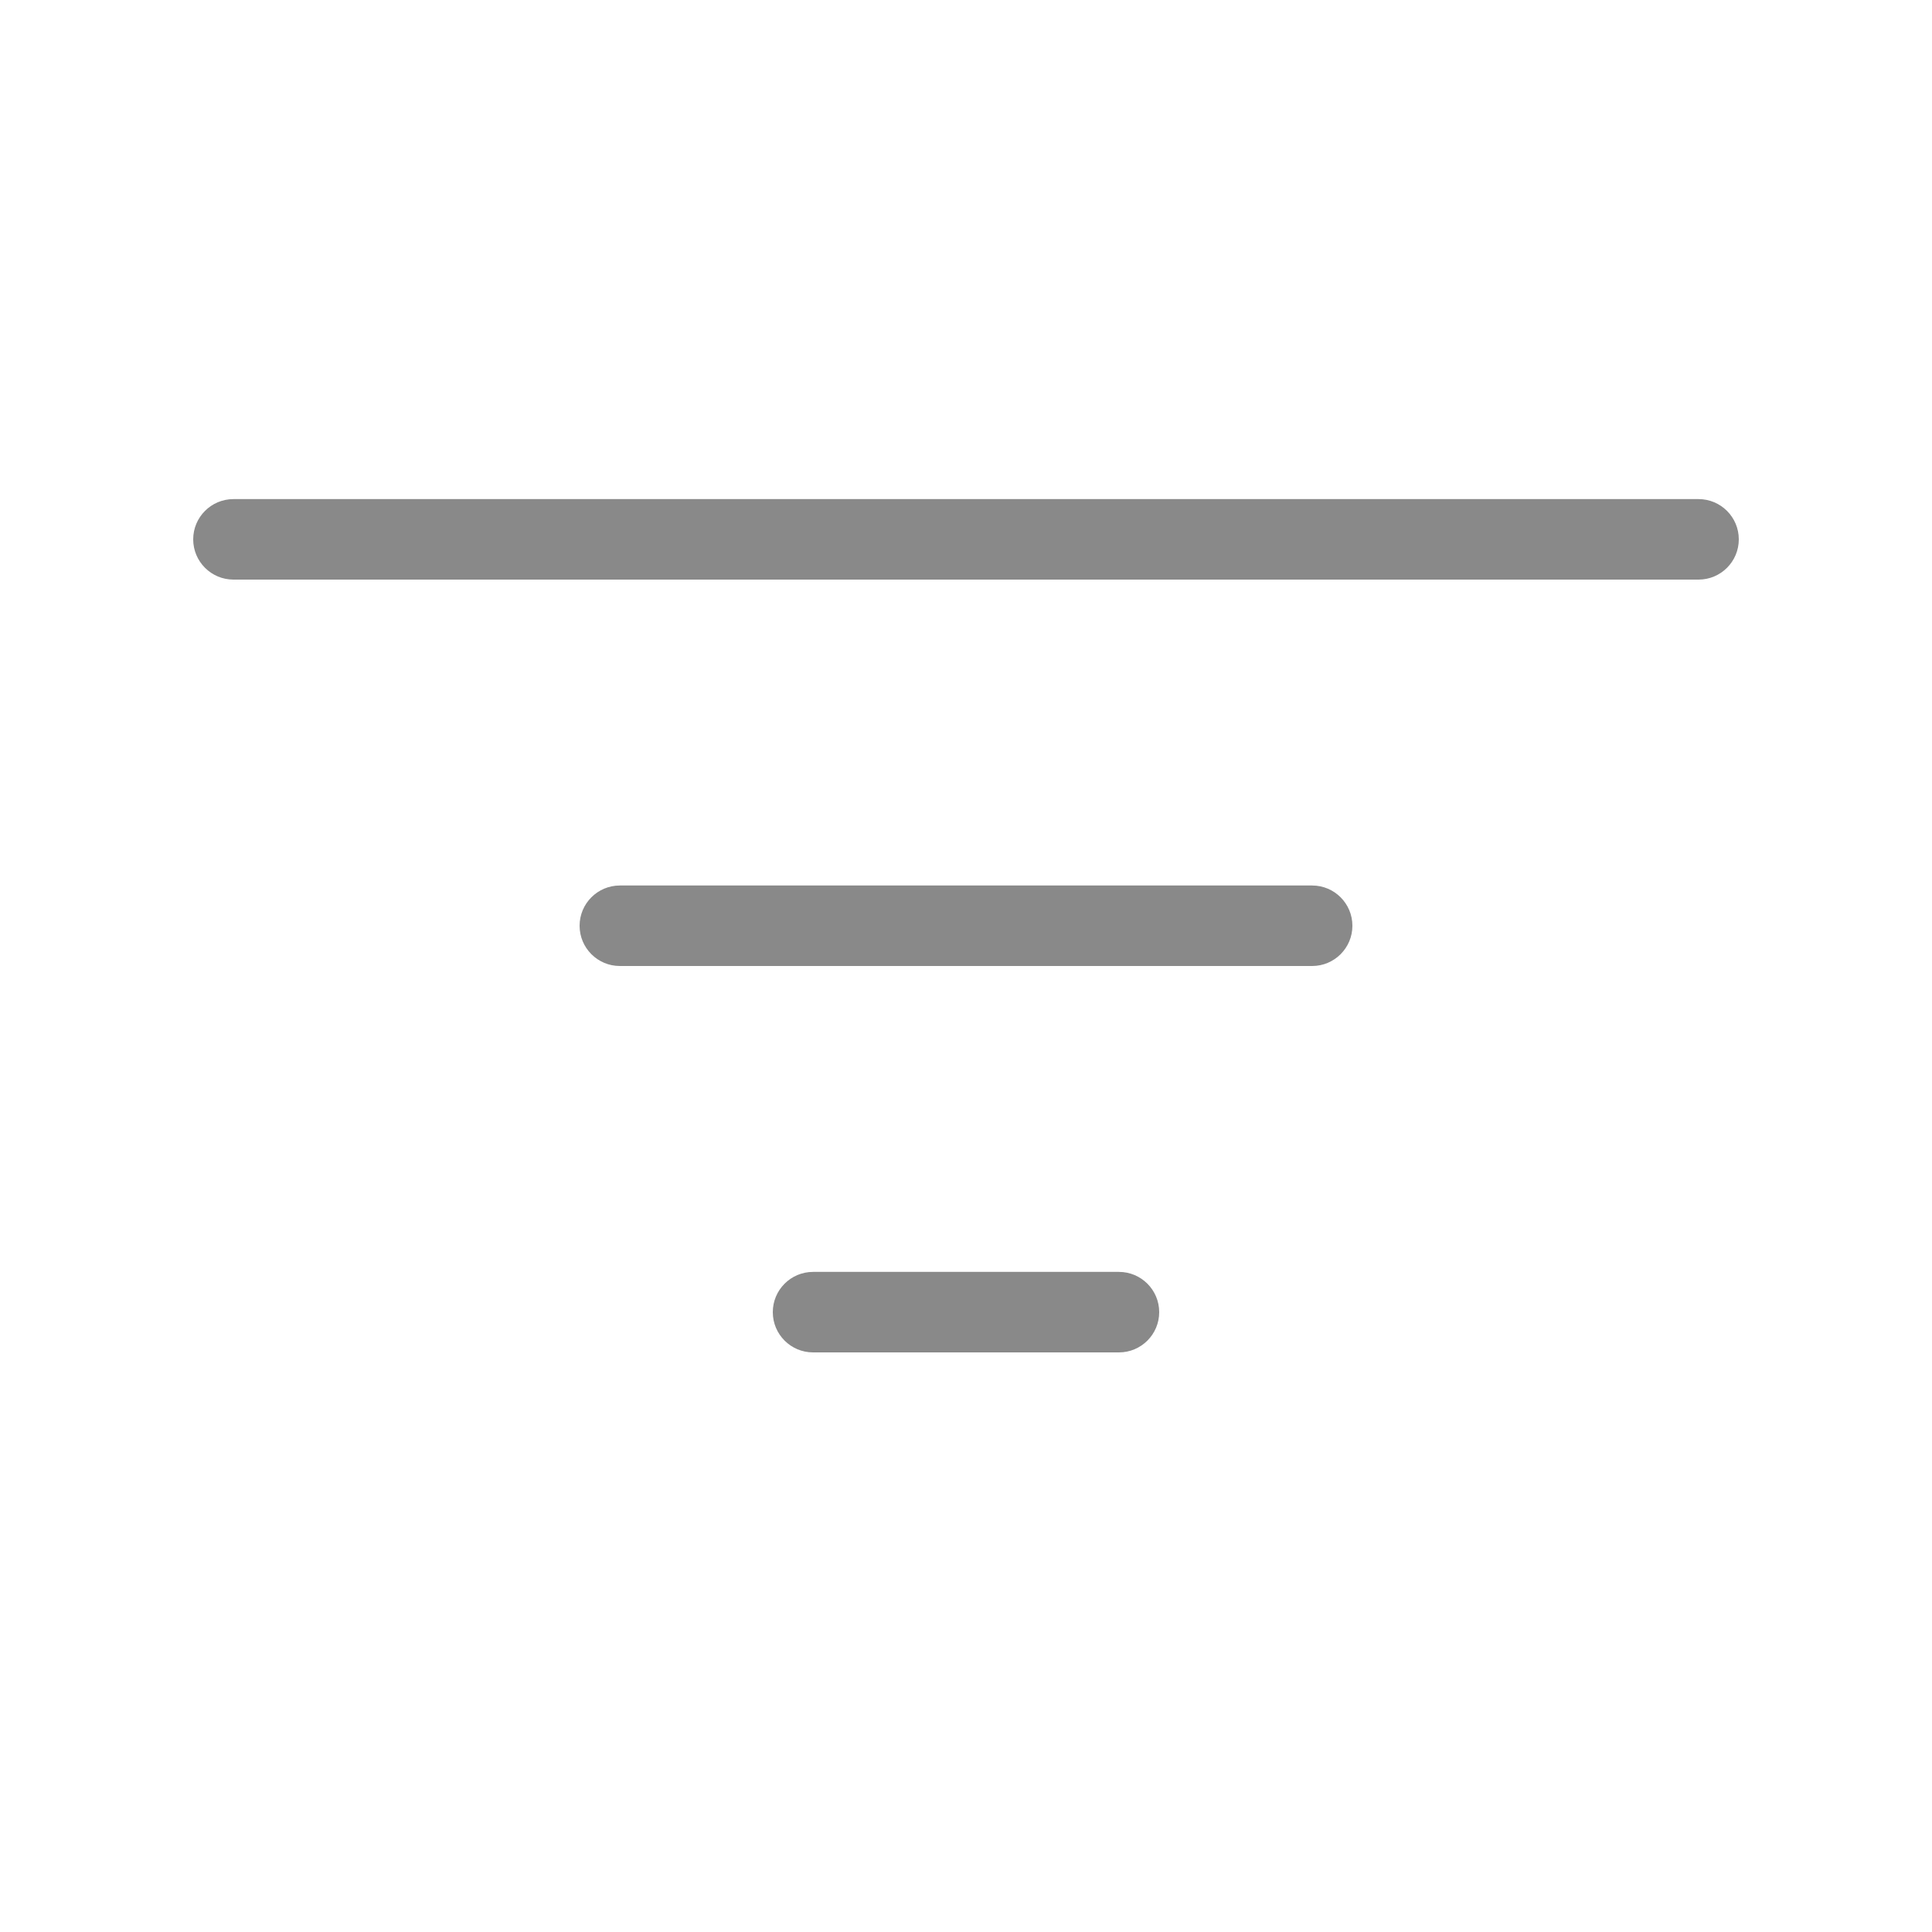 <svg width="24" height="24" viewBox="0 0 24 24" fill="none" xmlns="http://www.w3.org/2000/svg">
<path fill-rule="evenodd" clip-rule="evenodd" d="M2.4 6.7C2.4 6.424 2.624 6.2 2.9 6.2H21.1C21.376 6.2 21.6 6.424 21.6 6.7C21.6 6.976 21.376 7.2 21.1 7.2H2.9C2.624 7.2 2.4 6.976 2.4 6.7ZM7.2 11.5C7.2 11.224 7.424 11 7.7 11H16.3C16.576 11 16.8 11.224 16.8 11.5C16.8 11.776 16.576 12 16.3 12H7.7C7.424 12 7.2 11.776 7.2 11.5ZM10.1 15.8C9.824 15.8 9.6 16.024 9.6 16.3C9.6 16.576 9.824 16.8 10.1 16.8H13.9C14.176 16.8 14.4 16.576 14.4 16.3C14.4 16.024 14.176 15.8 13.9 15.8H10.1Z" fill="#898989"/>
</svg>
